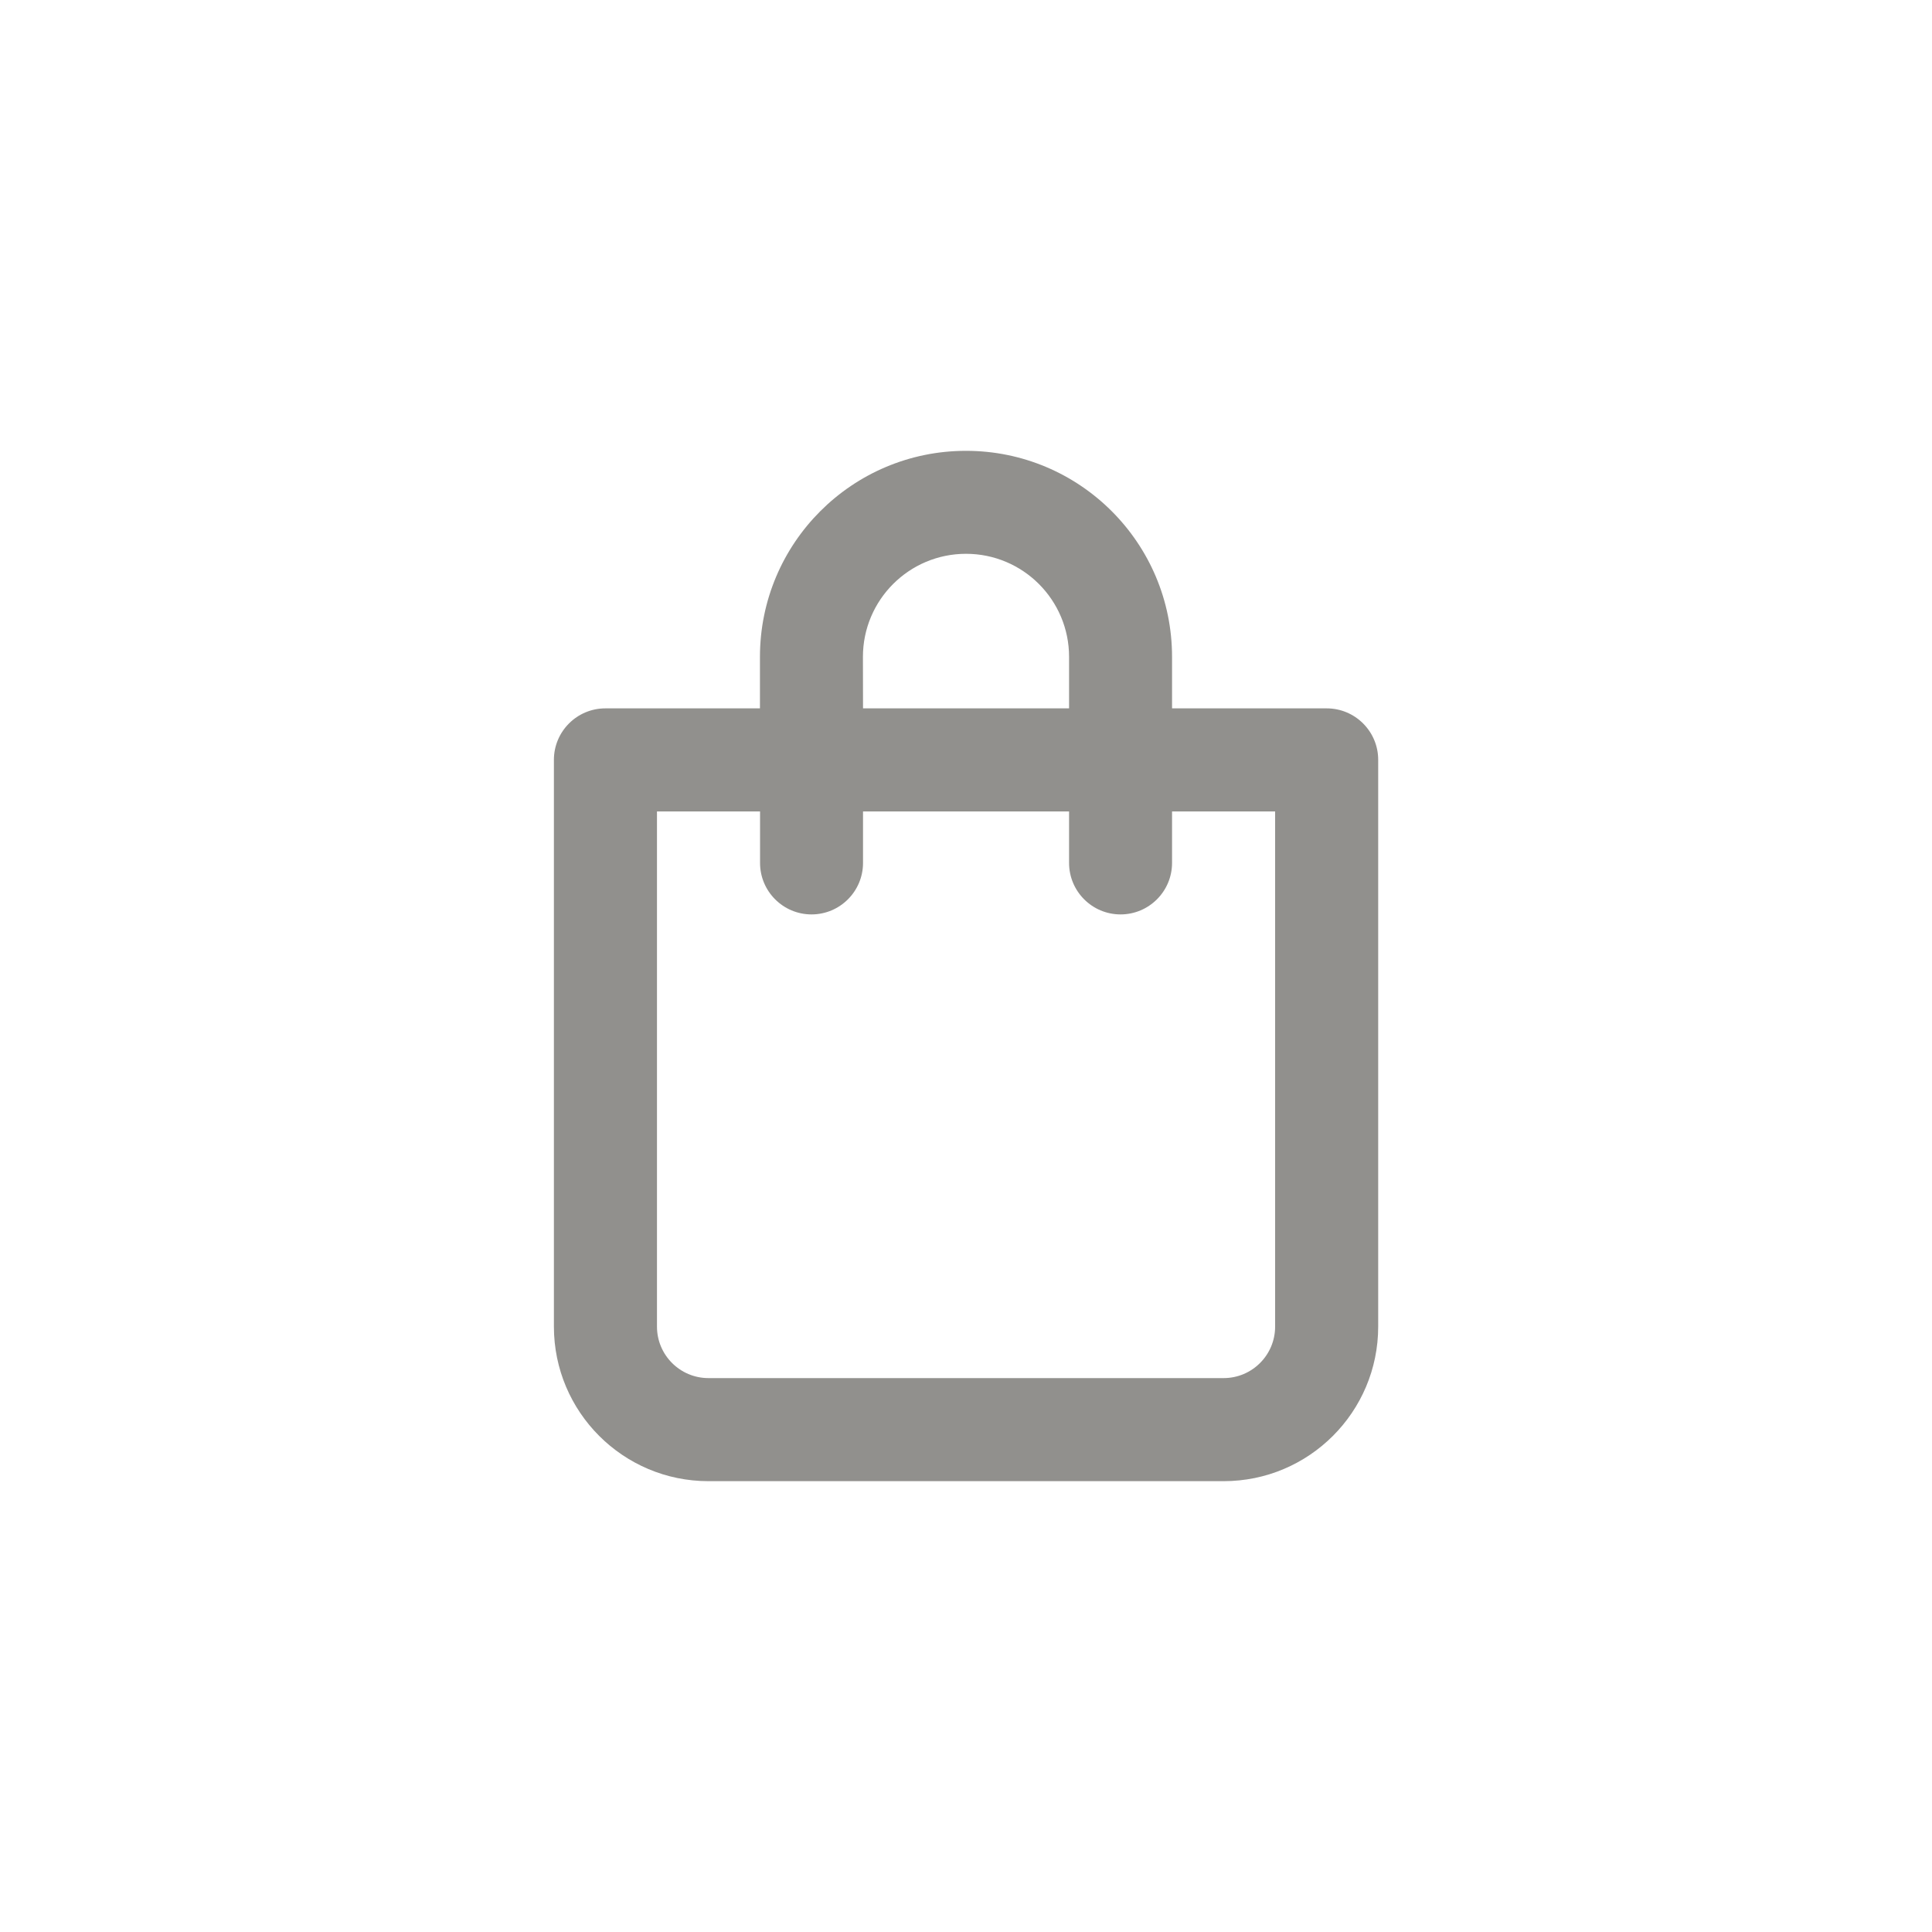 <!-- Generated by IcoMoon.io -->
<svg version="1.1" xmlns="http://www.w3.org/2000/svg" width="40" height="40" viewBox="0 0 40 40">
<title>ul-shopping-bag</title>
<path fill="#91908d" d="M27.466 14.666h-3.2v-1.066c0-2.357-1.91-4.266-4.266-4.266s-4.266 1.91-4.266 4.266v0 1.066h-3.2c-0.589 0-1.066 0.478-1.066 1.066v0 11.734c0 1.767 1.433 3.2 3.2 3.2v0h10.666c1.767 0 3.2-1.433 3.2-3.2v0-11.734c0-0.589-0.478-1.066-1.066-1.066v0zM17.866 13.6c0-1.178 0.955-2.134 2.134-2.134s2.134 0.955 2.134 2.134v0 1.066h-4.266zM26.4 27.466c0 0.589-0.478 1.066-1.066 1.066v0h-10.666c-0.589 0-1.066-0.478-1.066-1.066v0-10.666h2.134v1.066c0 0.589 0.478 1.066 1.066 1.066s1.066-0.478 1.066-1.066v0-1.066h4.266v1.066c0 0.589 0.478 1.066 1.066 1.066s1.066-0.478 1.066-1.066v0-1.066h2.134z"></path>
</svg>
